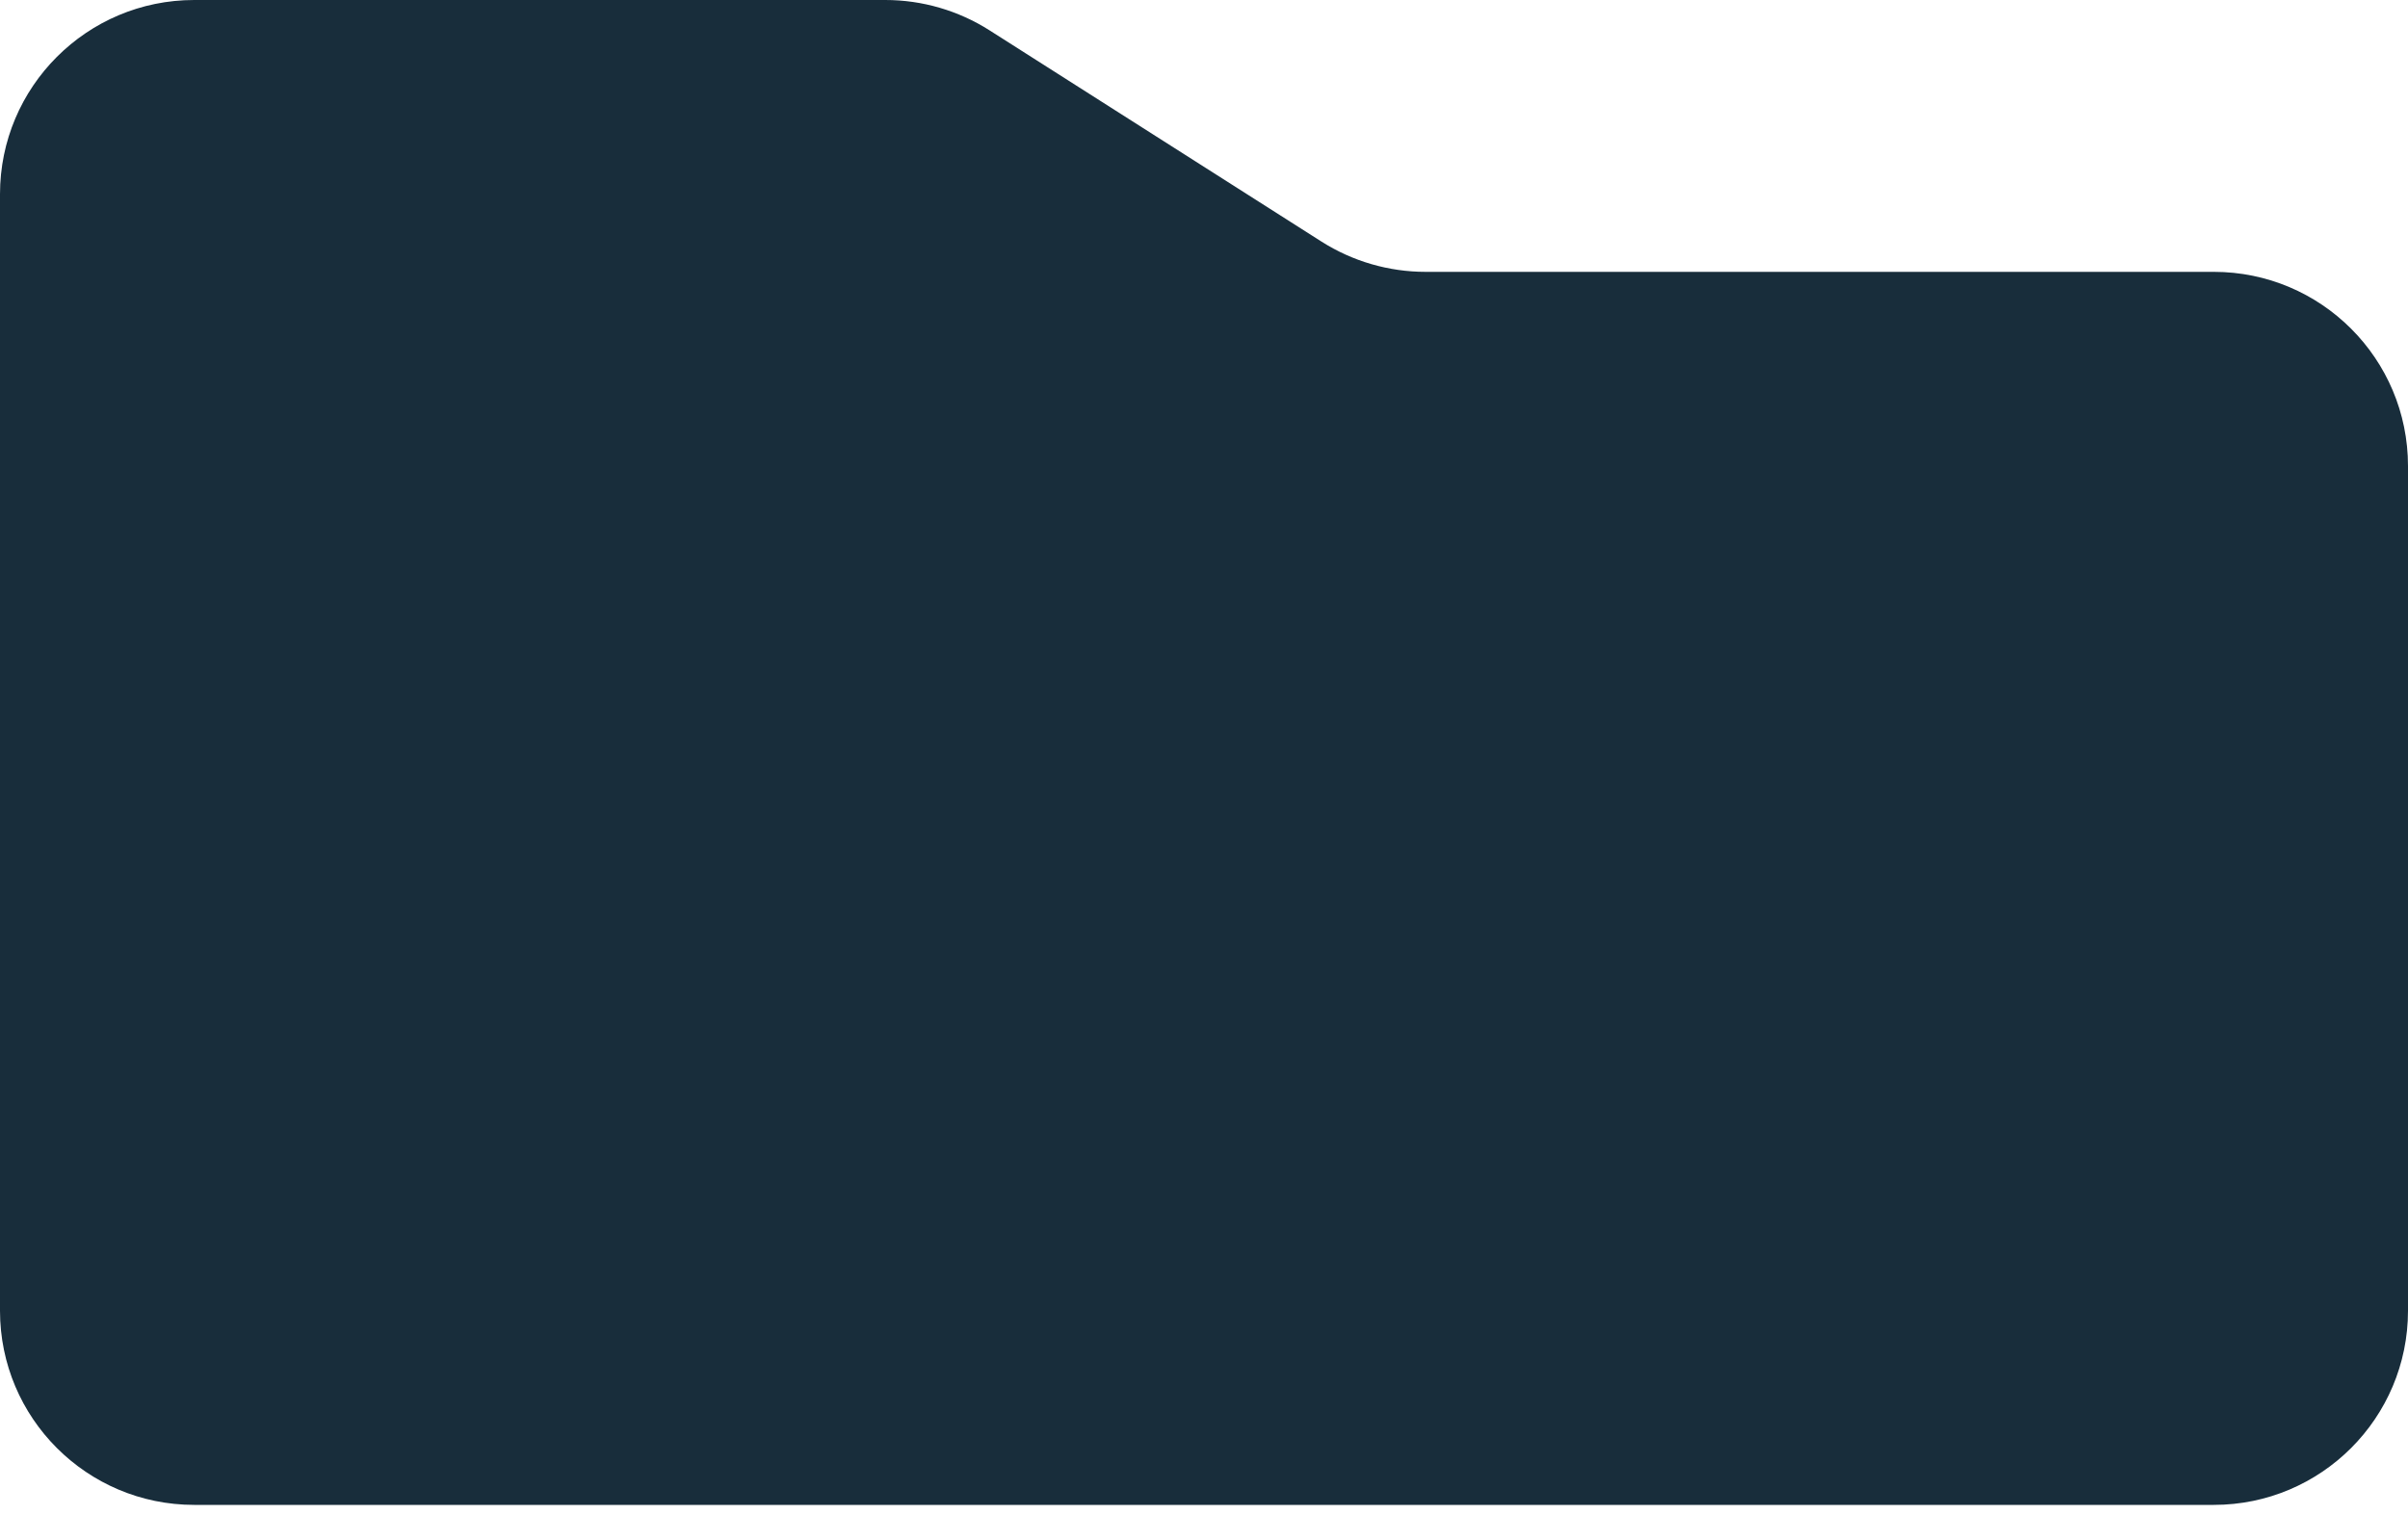 <svg width="124" height="78" viewBox="0 0 124 78" fill="none" xmlns="http://www.w3.org/2000/svg">
<path d="M0 10V67.5C0 73.023 4.477 77.5 10 77.5H114C119.523 77.5 124 73.023 124 67.5V24C124 18.477 119.523 14 114 14H73.412C71.51 14 69.648 13.458 68.043 12.437L50.957 1.563C49.352 0.542 47.49 0 45.588 0H10C4.477 0 0 4.477 0 10Z" fill="#182D3B"/>
</svg>
